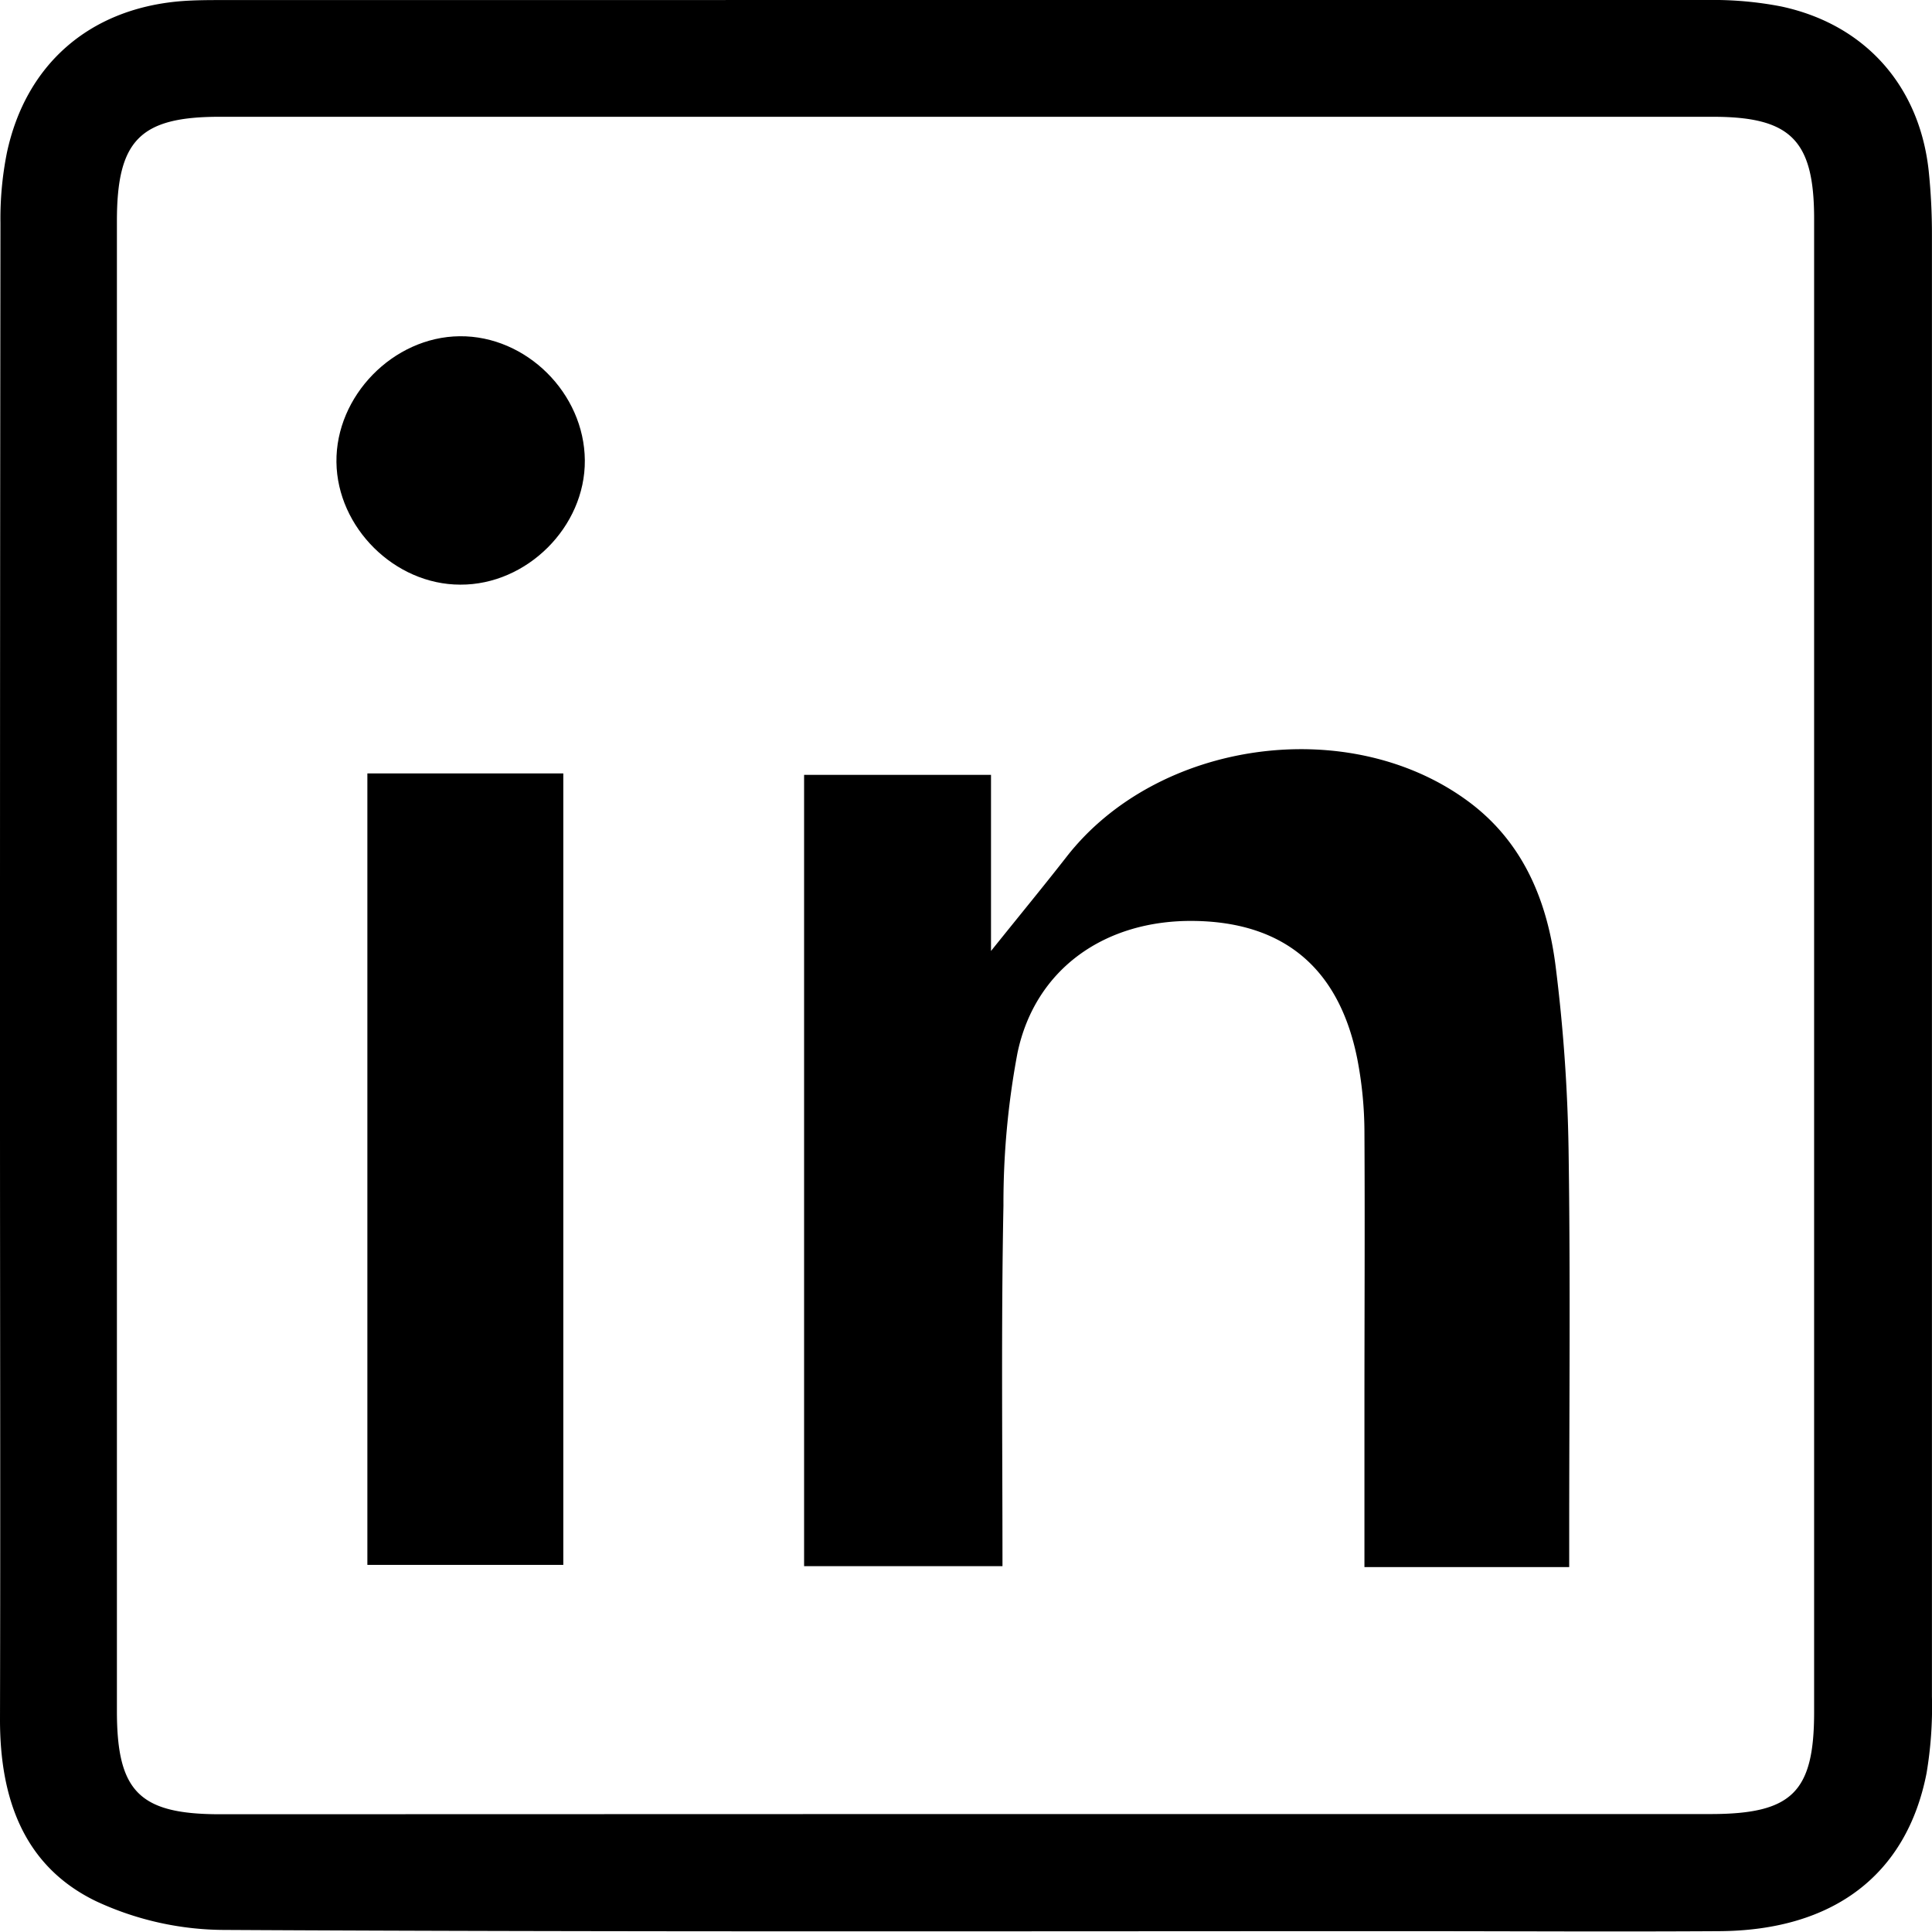 <svg xmlns="http://www.w3.org/2000/svg" viewBox="0 0 299.76 299.76"><g id="Ebene_2" data-name="Ebene 2"><g id="Ebene_1-2" data-name="Ebene 1"><path d="M0,150.2Q0,92.39.07,34.57a52,52,0,0,1,1-10.87C4,10,13.83,1.47,27.74.21c2.31-.2,4.65-.2,7-.2Q149.85,0,265,0a55.25,55.25,0,0,1,11.35,1c13,2.77,21.48,12.31,22.9,25.53a94.39,94.39,0,0,1,.5,9.94q0,113.4,0,226.79a62,62,0,0,1-.84,11.89c-3.1,15.76-14.47,24.37-32.14,24.48-16.28.1-32.56,0-48.84,0-61,0-121.95.14-182.93-.19a47.48,47.48,0,0,1-20.06-4.44C3.64,289.56,0,279,0,266.83.08,234.94,0,203,0,171.14ZM149.75,281.46H265.36c12.65,0,16.11-3.35,16.11-15.82q0-115.84,0-231.71c0-12.19-3.64-15.81-15.7-15.81H34.06c-12.33,0-15.92,3.65-15.92,16.16q0,115.6,0,231.21c0,12.49,3.49,16,16,16Z"/><path d="M155.54,243H124.76V120.22h29v27.33c4.56-5.68,8.2-10.1,11.72-14.61,14.11-18.12,43.79-22.27,62.3-8.62,8.61,6.35,12.32,15.55,13.59,25.66a259.56,259.56,0,0,1,2,28.27c.3,19.75.1,39.52.1,59.28v5.61H211.7V218.48c0-14.28.08-28.57,0-42.85a60.71,60.71,0,0,0-1.11-11.34c-2.8-14-11.31-21.17-25.2-21.4s-24.77,7.4-27.52,20.47a125.8,125.8,0,0,0-2.18,23.69C155.33,205.47,155.54,223.9,155.54,243Z"/><path d="M57,120H87.4V242.8H57Z"/><path d="M90.74,71.42c.08,10.32-9,19.35-19.33,19.29-10.17,0-19.08-8.85-19.21-19C52.07,61.44,61,52.27,71.32,52.17S90.66,61,90.74,71.42Z"/></g></g></svg>